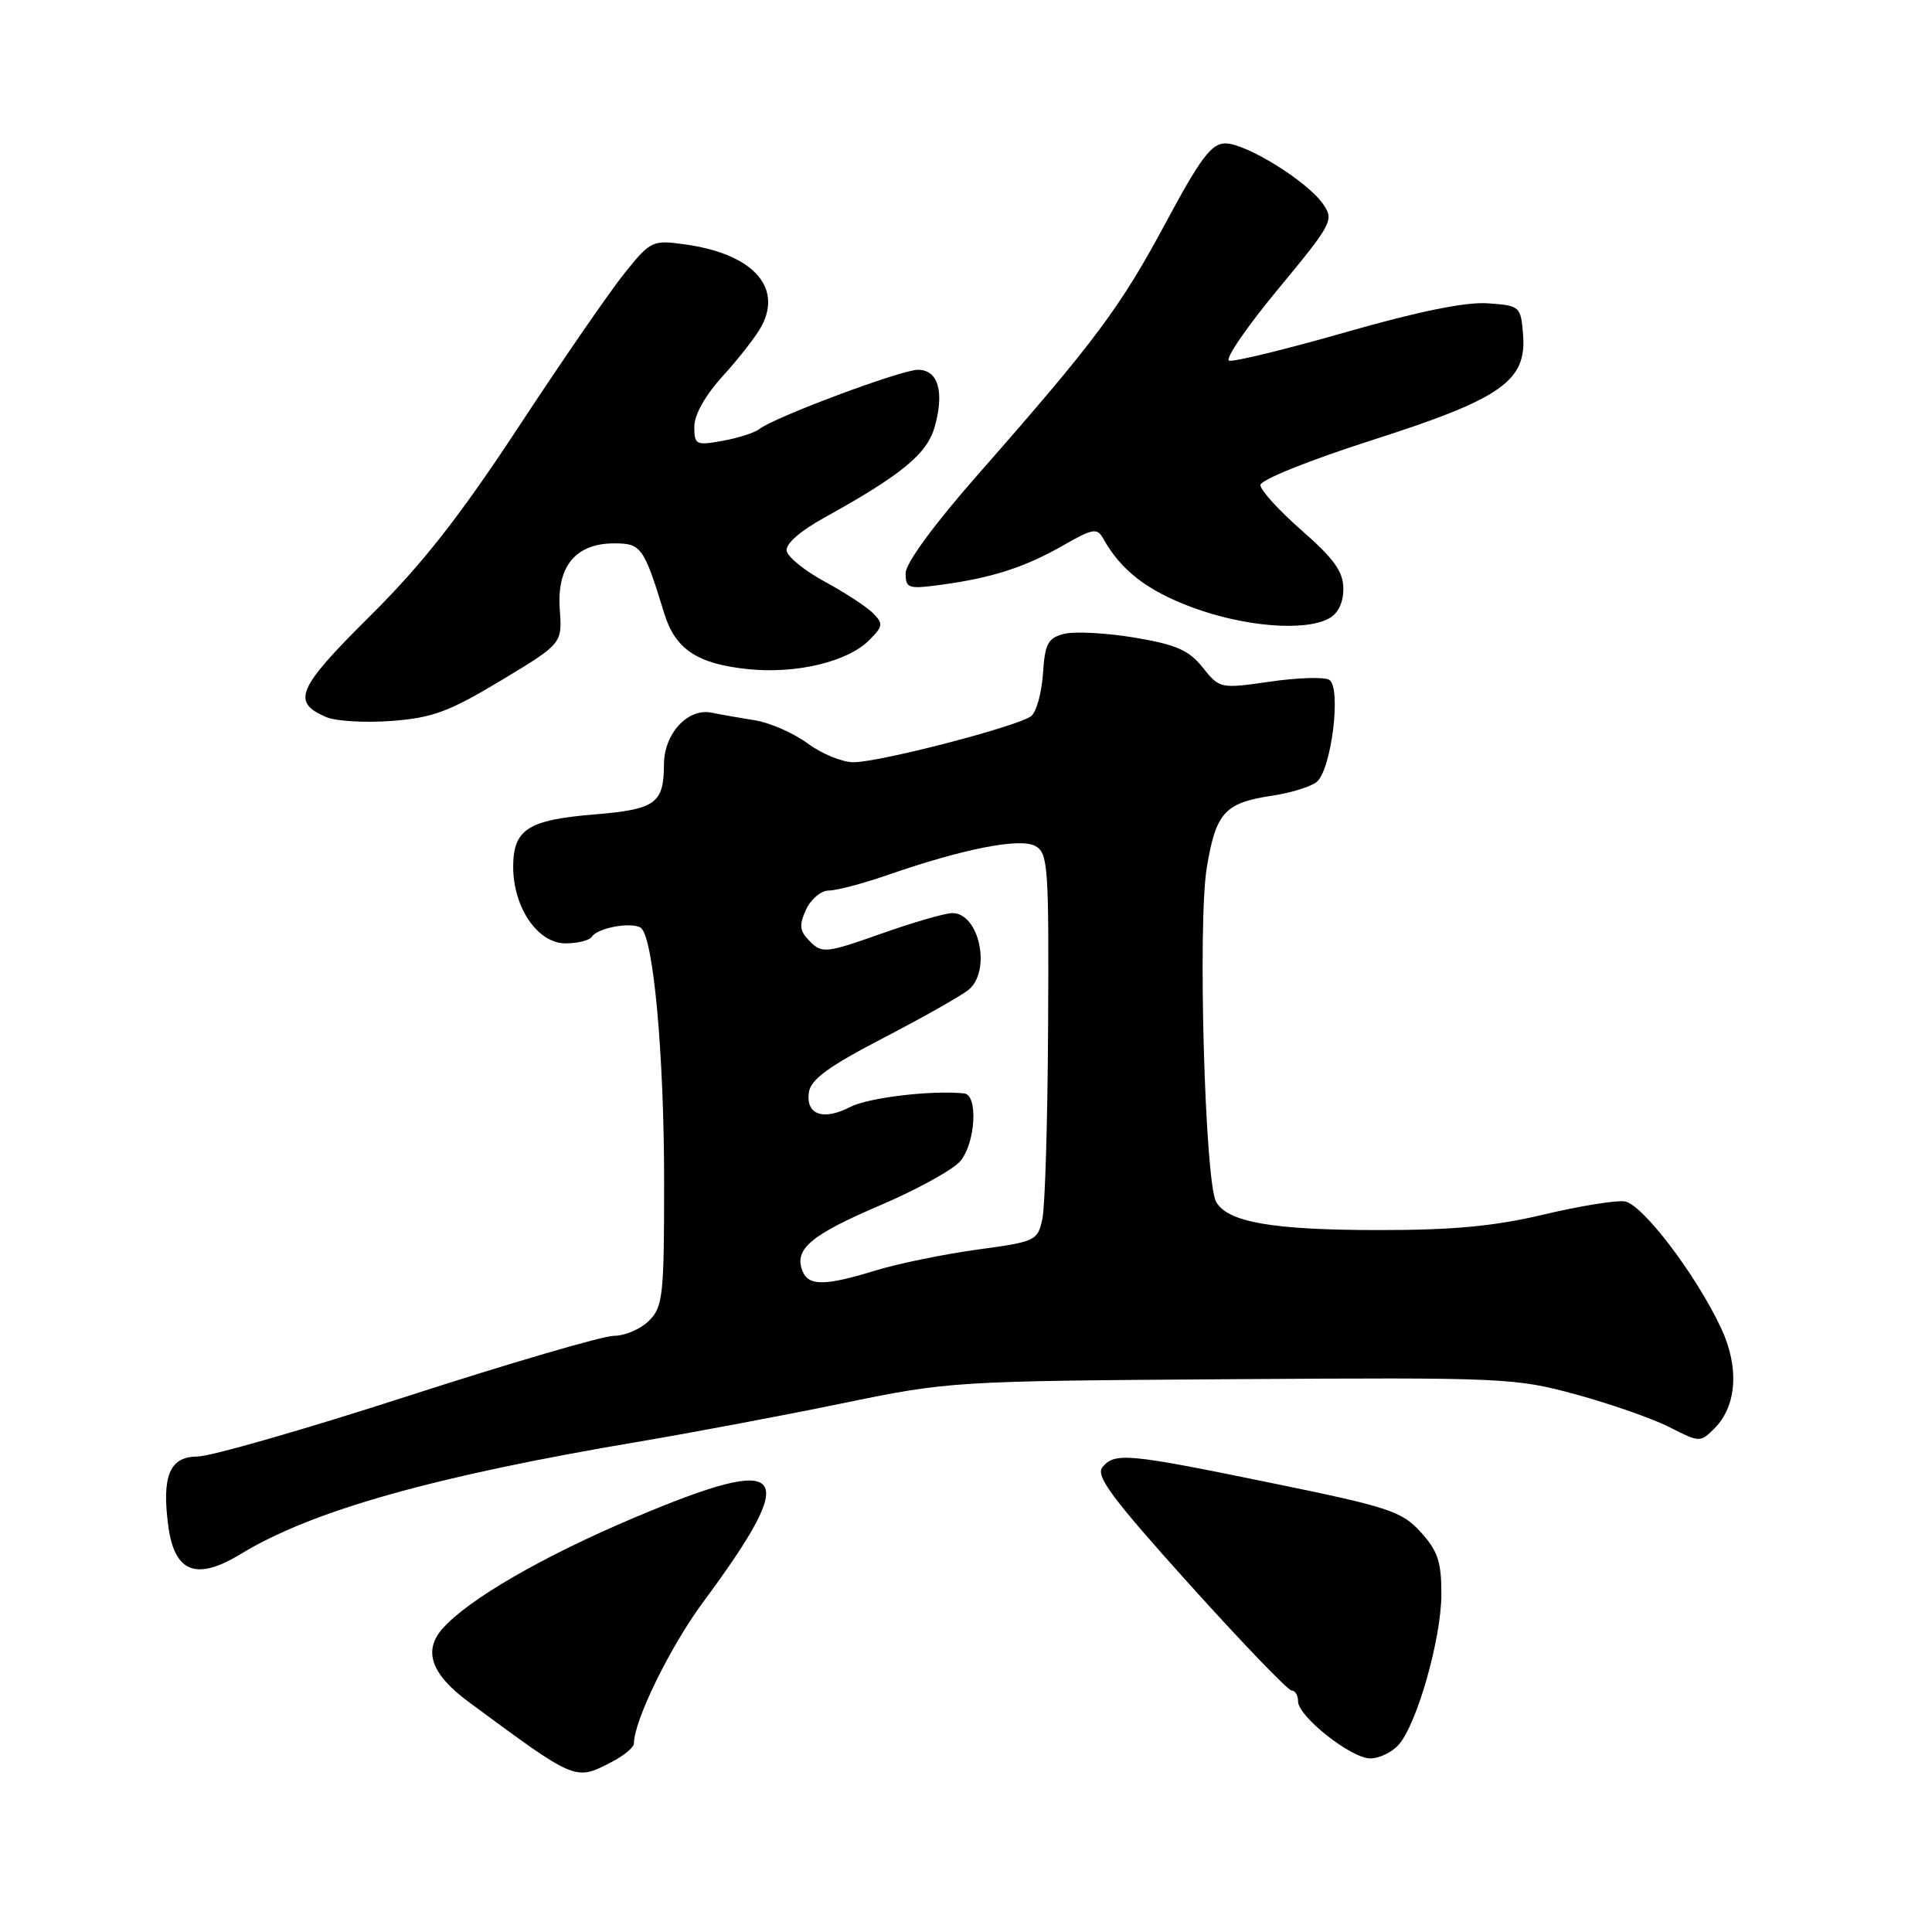 <?xml version="1.0" encoding="UTF-8" standalone="no"?>
<!DOCTYPE svg PUBLIC "-//W3C//DTD SVG 1.1//EN" "http://www.w3.org/Graphics/SVG/1.1/DTD/svg11.dtd" >
<svg xmlns="http://www.w3.org/2000/svg" xmlns:xlink="http://www.w3.org/1999/xlink" version="1.1" viewBox="0 0 256 256">
 <g >
 <path fill="currentColor"
d=" M 81.05 233.47 C 82.67 232.64 84.00 231.53 84.00 231.01 C 84.00 228.00 88.79 218.21 93.14 212.33 C 106.25 194.61 104.52 192.46 84.09 201.08 C 71.93 206.22 62.06 211.92 58.63 215.81 C 56.04 218.74 57.14 221.85 62.08 225.50 C 76.38 236.06 76.19 235.99 81.05 233.47 Z  M 185.31 231.21 C 187.74 228.52 190.97 217.18 190.99 211.27 C 191.00 206.94 190.52 205.51 188.25 203.01 C 185.74 200.25 184.04 199.69 168.50 196.51 C 149.37 192.58 147.72 192.43 146.08 194.41 C 145.13 195.55 147.33 198.51 157.59 209.91 C 164.57 217.66 170.67 224.00 171.14 224.00 C 171.61 224.00 172.00 224.64 172.00 225.43 C 172.00 227.44 179.03 233.00 181.57 233.00 C 182.74 233.00 184.42 232.20 185.31 231.21 Z  M 31.96 205.88 C 41.34 200.16 57.62 195.58 84.70 191.02 C 91.41 189.89 103.43 187.63 111.41 185.99 C 125.81 183.02 126.20 183.00 163.21 182.75 C 199.35 182.51 200.76 182.57 208.86 184.78 C 213.46 186.04 219.03 187.99 221.24 189.12 C 225.20 191.14 225.30 191.14 227.17 189.28 C 230.14 186.30 230.49 181.19 228.06 176.00 C 224.74 168.90 217.62 159.54 215.28 159.19 C 214.12 159.02 209.27 159.81 204.51 160.94 C 198.04 162.48 192.51 163.00 182.67 162.99 C 168.56 162.99 162.56 161.93 161.13 159.21 C 159.64 156.39 158.70 122.31 159.90 115.00 C 161.11 107.66 162.27 106.38 168.59 105.43 C 170.97 105.08 173.59 104.27 174.43 103.64 C 176.40 102.16 177.79 91.11 176.13 90.08 C 175.49 89.68 171.96 89.79 168.29 90.32 C 161.69 91.27 161.61 91.25 159.37 88.45 C 157.54 86.15 155.85 85.41 150.31 84.48 C 146.56 83.86 142.38 83.64 141.00 83.99 C 138.85 84.54 138.46 85.28 138.20 89.24 C 138.03 91.77 137.34 94.30 136.66 94.87 C 135.05 96.20 116.60 101.00 113.08 101.00 C 111.60 101.00 108.87 99.88 107.02 98.51 C 105.16 97.14 102.04 95.77 100.07 95.45 C 98.11 95.14 95.49 94.68 94.27 94.43 C 91.15 93.79 88.00 97.21 87.98 101.25 C 87.96 106.48 86.88 107.25 78.73 107.92 C 69.95 108.64 68.00 109.90 68.00 114.87 C 68.01 120.26 71.25 125.00 74.93 125.00 C 76.55 125.00 78.13 124.60 78.43 124.12 C 79.14 122.96 83.60 122.13 84.88 122.92 C 86.56 123.96 88.00 139.55 88.00 156.72 C 88.00 171.67 87.84 173.16 86.00 175.00 C 84.90 176.10 82.82 177.00 81.37 177.00 C 79.92 177.00 67.60 180.60 54.00 185.00 C 40.40 189.40 27.86 193.00 26.15 193.00 C 22.49 193.00 21.41 195.58 22.30 202.20 C 23.13 208.40 26.03 209.50 31.96 205.88 Z  M 66.38 90.17 C 74.50 85.28 74.50 85.28 74.17 80.72 C 73.77 75.04 76.28 72.00 81.38 72.00 C 84.97 72.00 85.31 72.47 88.02 81.29 C 89.48 86.04 92.40 87.98 99.17 88.67 C 105.50 89.32 112.31 87.69 115.16 84.84 C 117.02 82.98 117.06 82.64 115.66 81.23 C 114.81 80.38 111.95 78.52 109.32 77.09 C 106.68 75.67 104.40 73.83 104.24 73.00 C 104.07 72.08 105.99 70.38 109.23 68.59 C 119.50 62.91 122.87 60.13 123.87 56.50 C 125.15 51.86 124.30 49.00 121.63 49.00 C 119.41 49.00 102.61 55.28 100.62 56.85 C 100.01 57.34 97.81 58.04 95.75 58.41 C 92.21 59.05 92.00 58.94 92.00 56.52 C 92.00 54.94 93.48 52.33 95.86 49.73 C 97.98 47.40 100.27 44.45 100.94 43.16 C 103.69 37.90 99.59 33.59 90.68 32.37 C 86.47 31.79 86.20 31.92 82.80 36.14 C 80.86 38.54 74.54 47.70 68.76 56.50 C 60.85 68.53 55.94 74.78 48.98 81.68 C 39.36 91.23 38.58 93.03 43.23 95.02 C 44.48 95.56 48.37 95.79 51.88 95.53 C 57.30 95.12 59.50 94.31 66.38 90.17 Z  M 176.07 81.96 C 177.30 81.31 178.00 79.87 178.00 78.03 C 178.00 75.76 176.80 74.07 172.51 70.31 C 169.49 67.67 167.02 64.95 167.01 64.28 C 167.01 63.59 173.37 61.03 181.75 58.34 C 199.00 52.82 202.33 50.49 201.81 44.27 C 201.51 40.59 201.40 40.49 197.14 40.19 C 194.24 39.98 187.94 41.26 178.35 44.01 C 170.42 46.28 163.45 47.98 162.86 47.79 C 162.28 47.59 165.19 43.34 169.33 38.34 C 176.56 29.60 176.80 29.15 175.30 27.02 C 173.18 23.99 165.12 19.00 162.36 19.00 C 160.53 19.00 159.06 20.95 154.47 29.51 C 148.45 40.73 145.17 45.13 129.79 62.64 C 123.81 69.43 120.00 74.62 120.00 75.95 C 120.00 77.97 120.34 78.08 124.75 77.48 C 131.46 76.57 135.83 75.16 140.89 72.26 C 144.83 70.01 145.38 69.92 146.19 71.38 C 148.56 75.60 152.03 78.28 158.00 80.49 C 164.88 83.04 172.85 83.69 176.07 81.96 Z  M 106.31 168.36 C 105.22 165.51 107.46 163.63 116.60 159.72 C 121.50 157.63 126.29 154.99 127.25 153.85 C 129.27 151.46 129.63 145.06 127.75 144.88 C 123.39 144.44 115.06 145.44 112.66 146.68 C 109.08 148.53 106.76 147.71 107.18 144.75 C 107.42 143.03 109.78 141.31 117.12 137.50 C 122.42 134.75 127.48 131.88 128.37 131.13 C 131.37 128.60 129.76 121.01 126.21 120.99 C 125.27 120.98 121.02 122.21 116.76 123.72 C 109.50 126.29 108.92 126.35 107.34 124.76 C 105.94 123.37 105.85 122.63 106.80 120.54 C 107.44 119.14 108.80 118.00 109.82 118.00 C 110.85 118.00 114.34 117.08 117.59 115.95 C 127.58 112.48 135.12 110.99 137.16 112.09 C 138.87 113.00 138.99 114.69 138.88 135.79 C 138.82 148.28 138.48 159.85 138.12 161.50 C 137.50 164.41 137.24 164.53 129.49 165.58 C 125.10 166.18 119.06 167.42 116.07 168.33 C 109.25 170.43 107.10 170.43 106.31 168.36 Z "/>
</g>
</svg>
